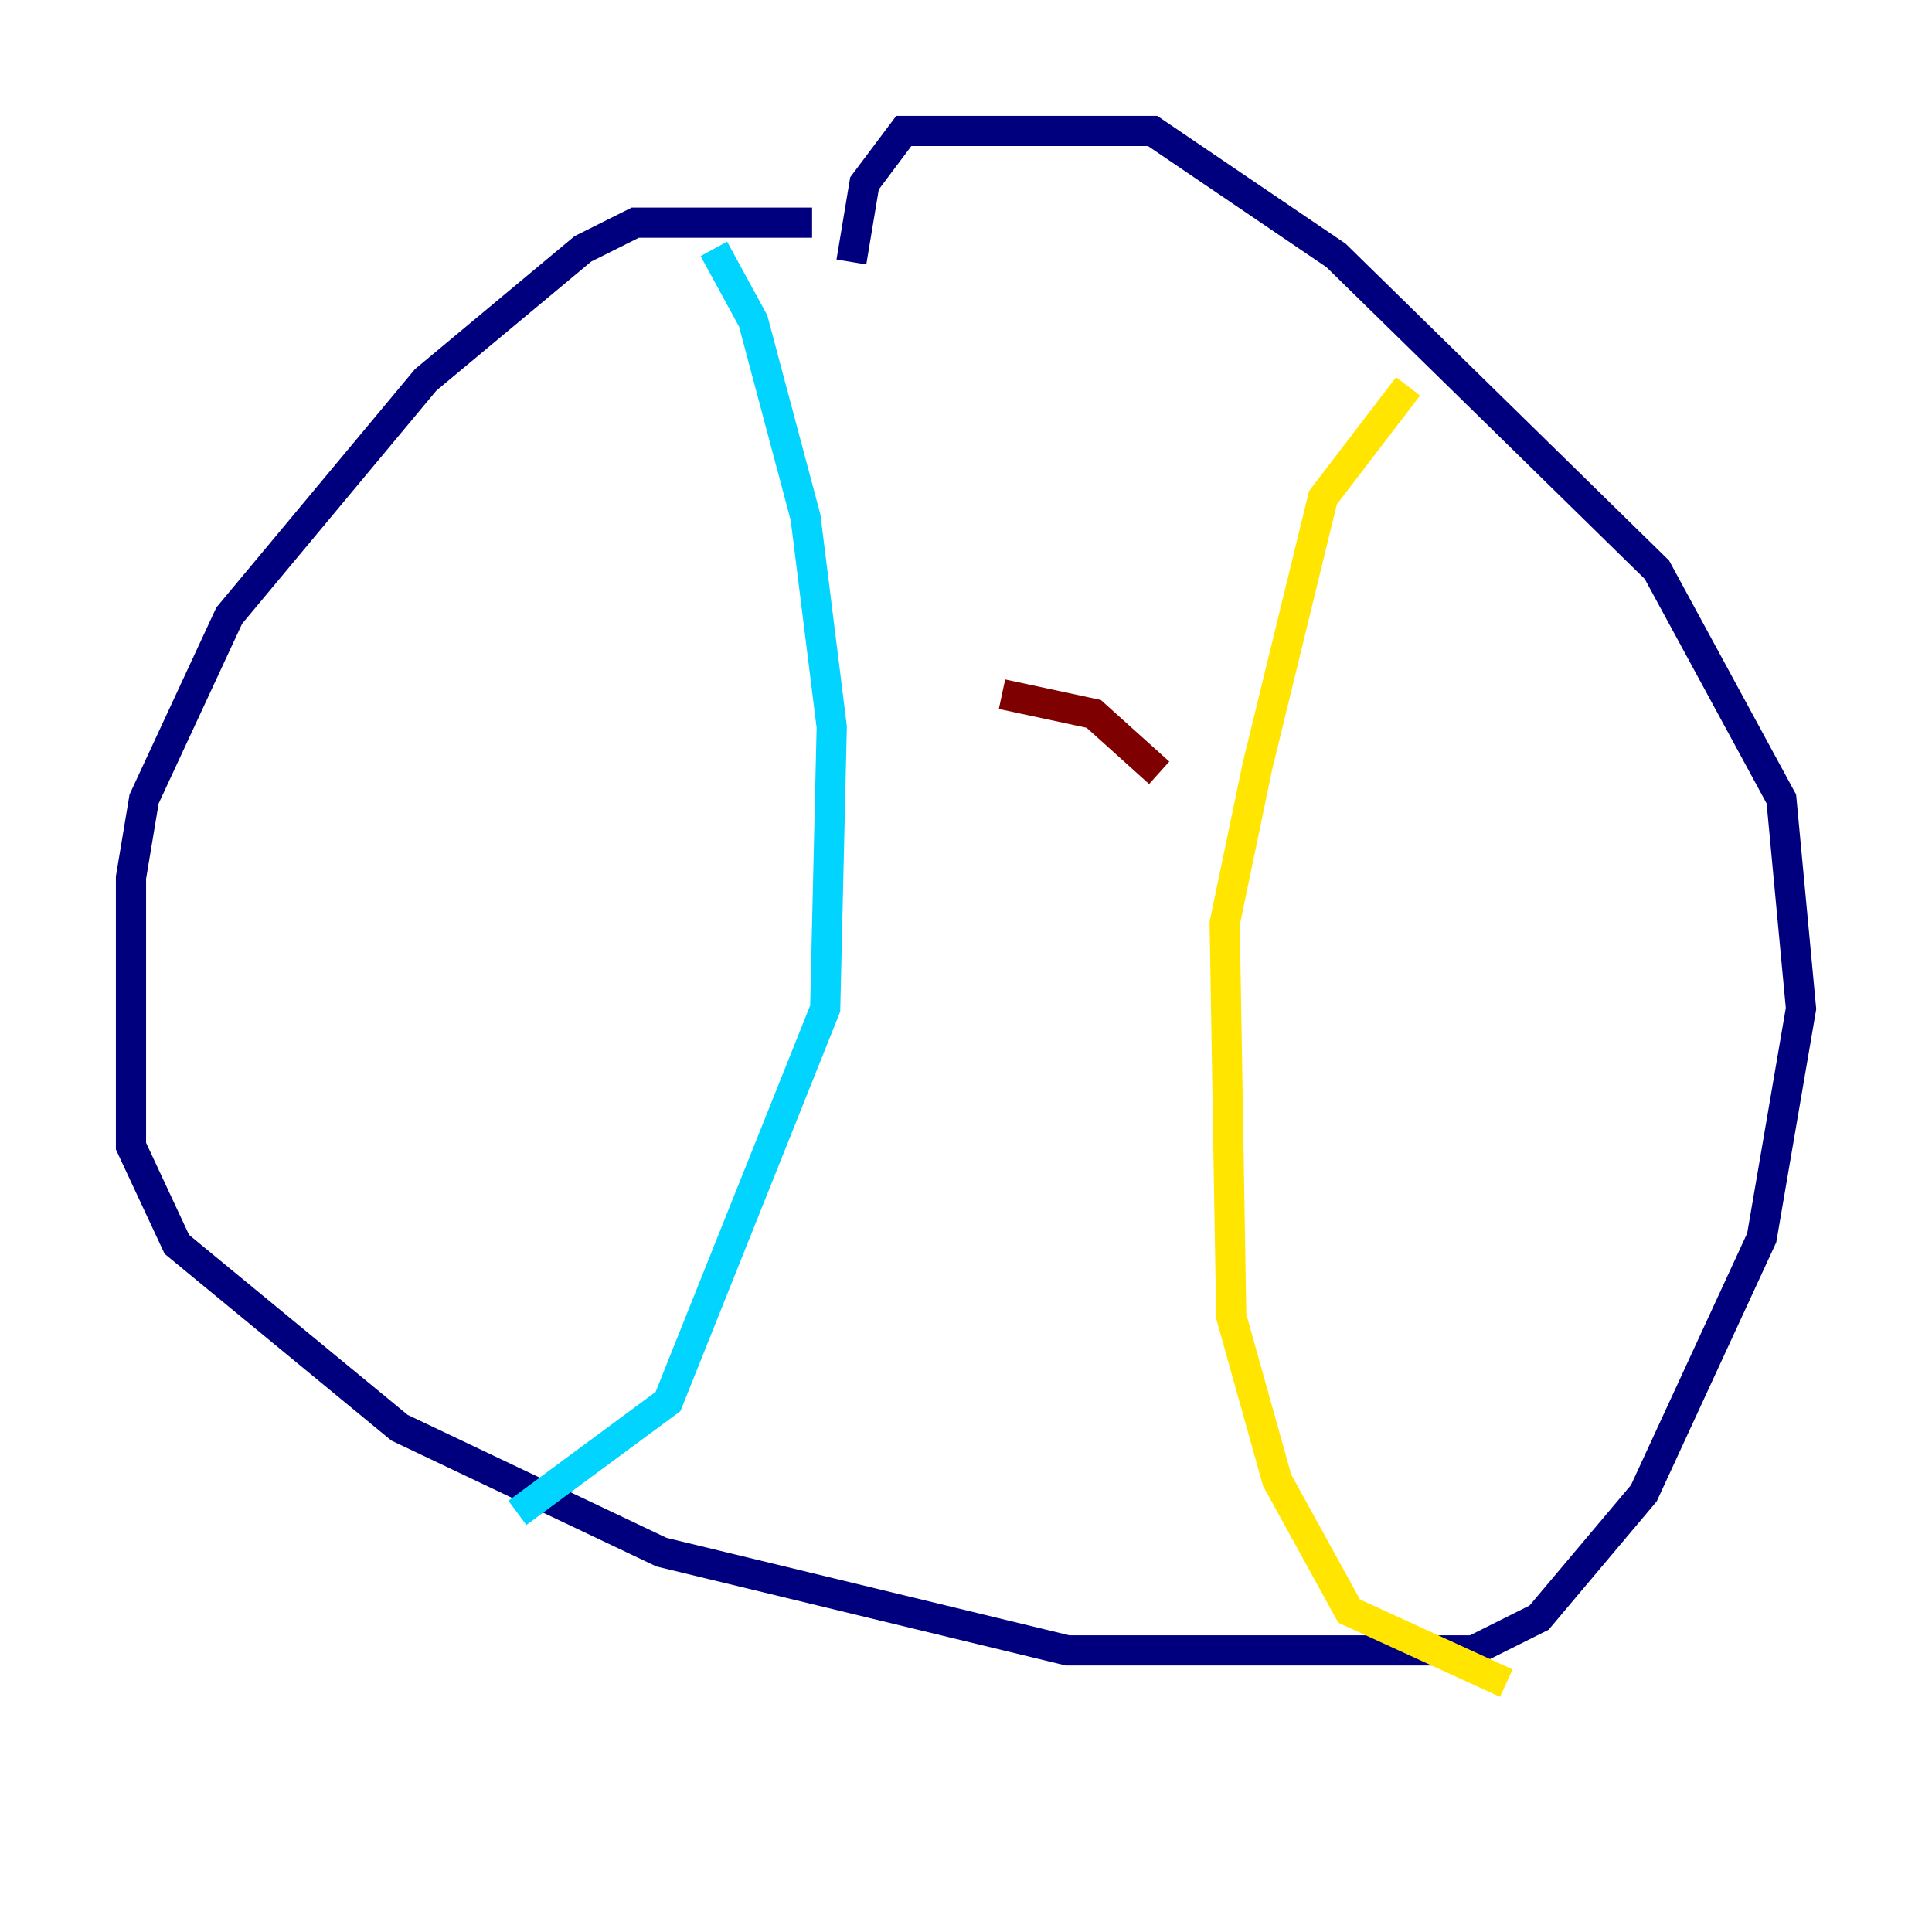 <?xml version="1.0" encoding="utf-8" ?>
<svg baseProfile="tiny" height="128" version="1.2" viewBox="0,0,128,128" width="128" xmlns="http://www.w3.org/2000/svg" xmlns:ev="http://www.w3.org/2001/xml-events" xmlns:xlink="http://www.w3.org/1999/xlink"><defs /><polyline fill="none" points="53.803,14.752 42.088,14.752 38.617,16.488 28.203,25.166 15.186,40.786 9.546,52.936 8.678,58.142 8.678,75.932 11.715,82.441 26.468,94.59 43.824,102.834 70.725,109.342 97.627,109.342 101.966,107.173 108.909,98.929 116.719,82.007 119.322,66.82 118.02,52.936 109.776,37.749 88.515,16.922 76.366,8.678 59.878,8.678 57.275,12.149 56.407,17.356" stroke="#00007f" stroke-width="2" /><polyline fill="none" points="47.295,16.488 49.898,21.261 53.37,34.278 55.105,48.163 54.671,66.82 44.258,92.854 34.278,100.231" stroke="#00d4ff" stroke-width="2" /><polyline fill="none" points="93.288,25.6 87.647,32.976 83.308,50.766 81.139,61.18 81.573,87.214 84.61,98.061 89.383,106.739 99.797,111.512" stroke="#ffe500" stroke-width="2" /><polyline fill="none" points="66.386,45.993 72.461,47.295 76.8,51.2" stroke="#7f0000" stroke-width="2" /></svg>